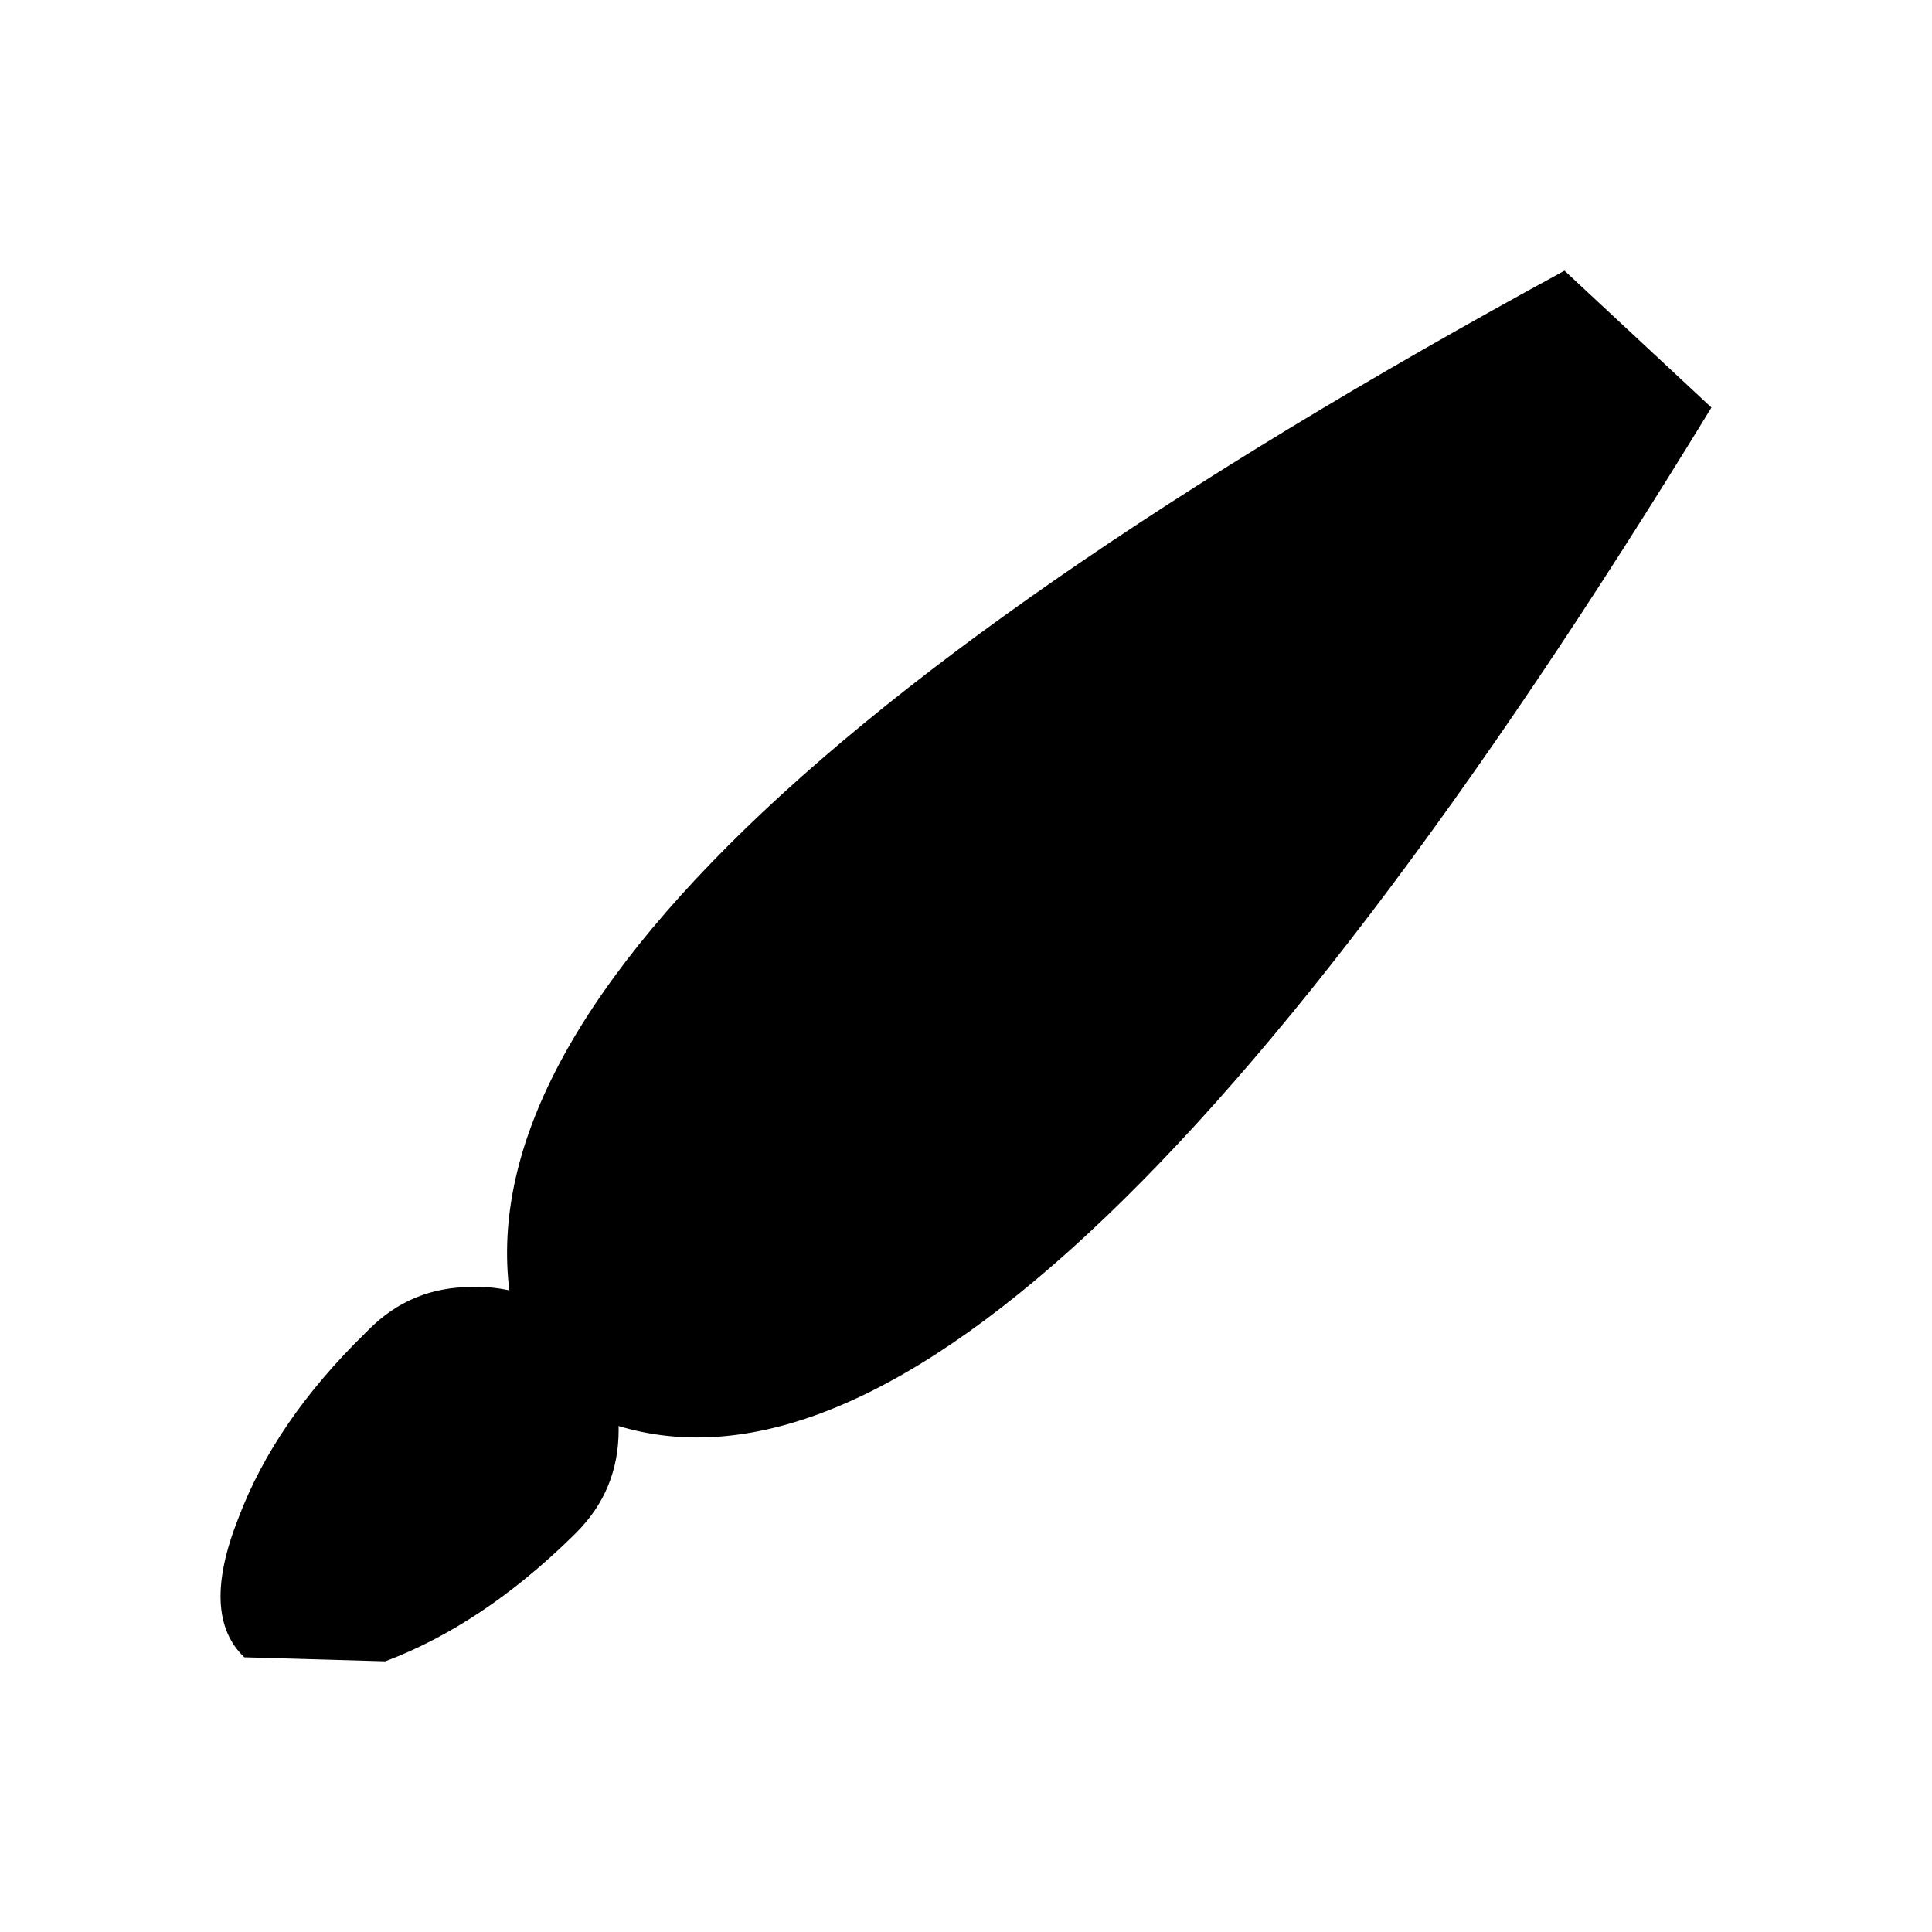 <svg xmlns:dc="http://purl.org/dc/elements/1.1/" xmlns:cc="http://creativecommons.org/ns#" xmlns:rdf="http://www.w3.org/1999/02/22-rdf-syntax-ns#" xmlns:svg="http://www.w3.org/2000/svg" xmlns="http://www.w3.org/2000/svg" xmlns:sodipodi="http://sodipodi.sourceforge.net/DTD/sodipodi-0.dtd" xmlns:inkscape="http://www.inkscape.org/namespaces/inkscape" width="48" height="48" id="svg5057" version="1.1" inkscape:version="0.91 r13725" viewBox="0 0 48 48" sodipodi:docname="all_icons.tar">
  <defs id="defs5059"/>
  <sodipodi:namedview id="base" pagecolor="#ffffff" bordercolor="#666666" borderopacity="1.0" inkscape:pageopacity="0.0" inkscape:pageshadow="2" inkscape:zoom="5.3607533" inkscape:cx="17.083968" inkscape:cy="9.574371" inkscape:current-layer="layer36" showgrid="true" inkscape:grid-bbox="true" inkscape:document-units="px" inkscape:window-width="1680" inkscape:window-height="988" inkscape:window-x="-8" inkscape:window-y="-8" inkscape:window-maximized="1" showguides="true">
    <inkscape:grid type="xygrid" id="grid6922"/>
  </sodipodi:namedview>
  <g inkscape:groupmode="layer" id="layer127" inkscape:label="paint-brush" style="display:inline">
    <path id="path6272" style="display:inline;fill:#000000;stroke:none" d="m 9.07,33.125 0.1,-0.1 q 1.05,-1.05 2.55,-1.05 1.5,-0.05 2.6,1 1.05,1.05 1.05,2.55 0,1.5 -1.05,2.55 l -0.1,0.1 q -2.25,2.2 -4.65,3.1 l -3.5,-0.1 q -1.1,-1.05 -0.15,-3.45 0.9,-2.4 3.15,-4.6 m 29.8,-26.4 3.65,3.4 q -17.9,29.3 -27.85,25.05 l -1.7,-1.7 q -3.5,-10.75 25.9,-26.75" inkscape:connector-curvature="0"/>
  </g>
  </svg>